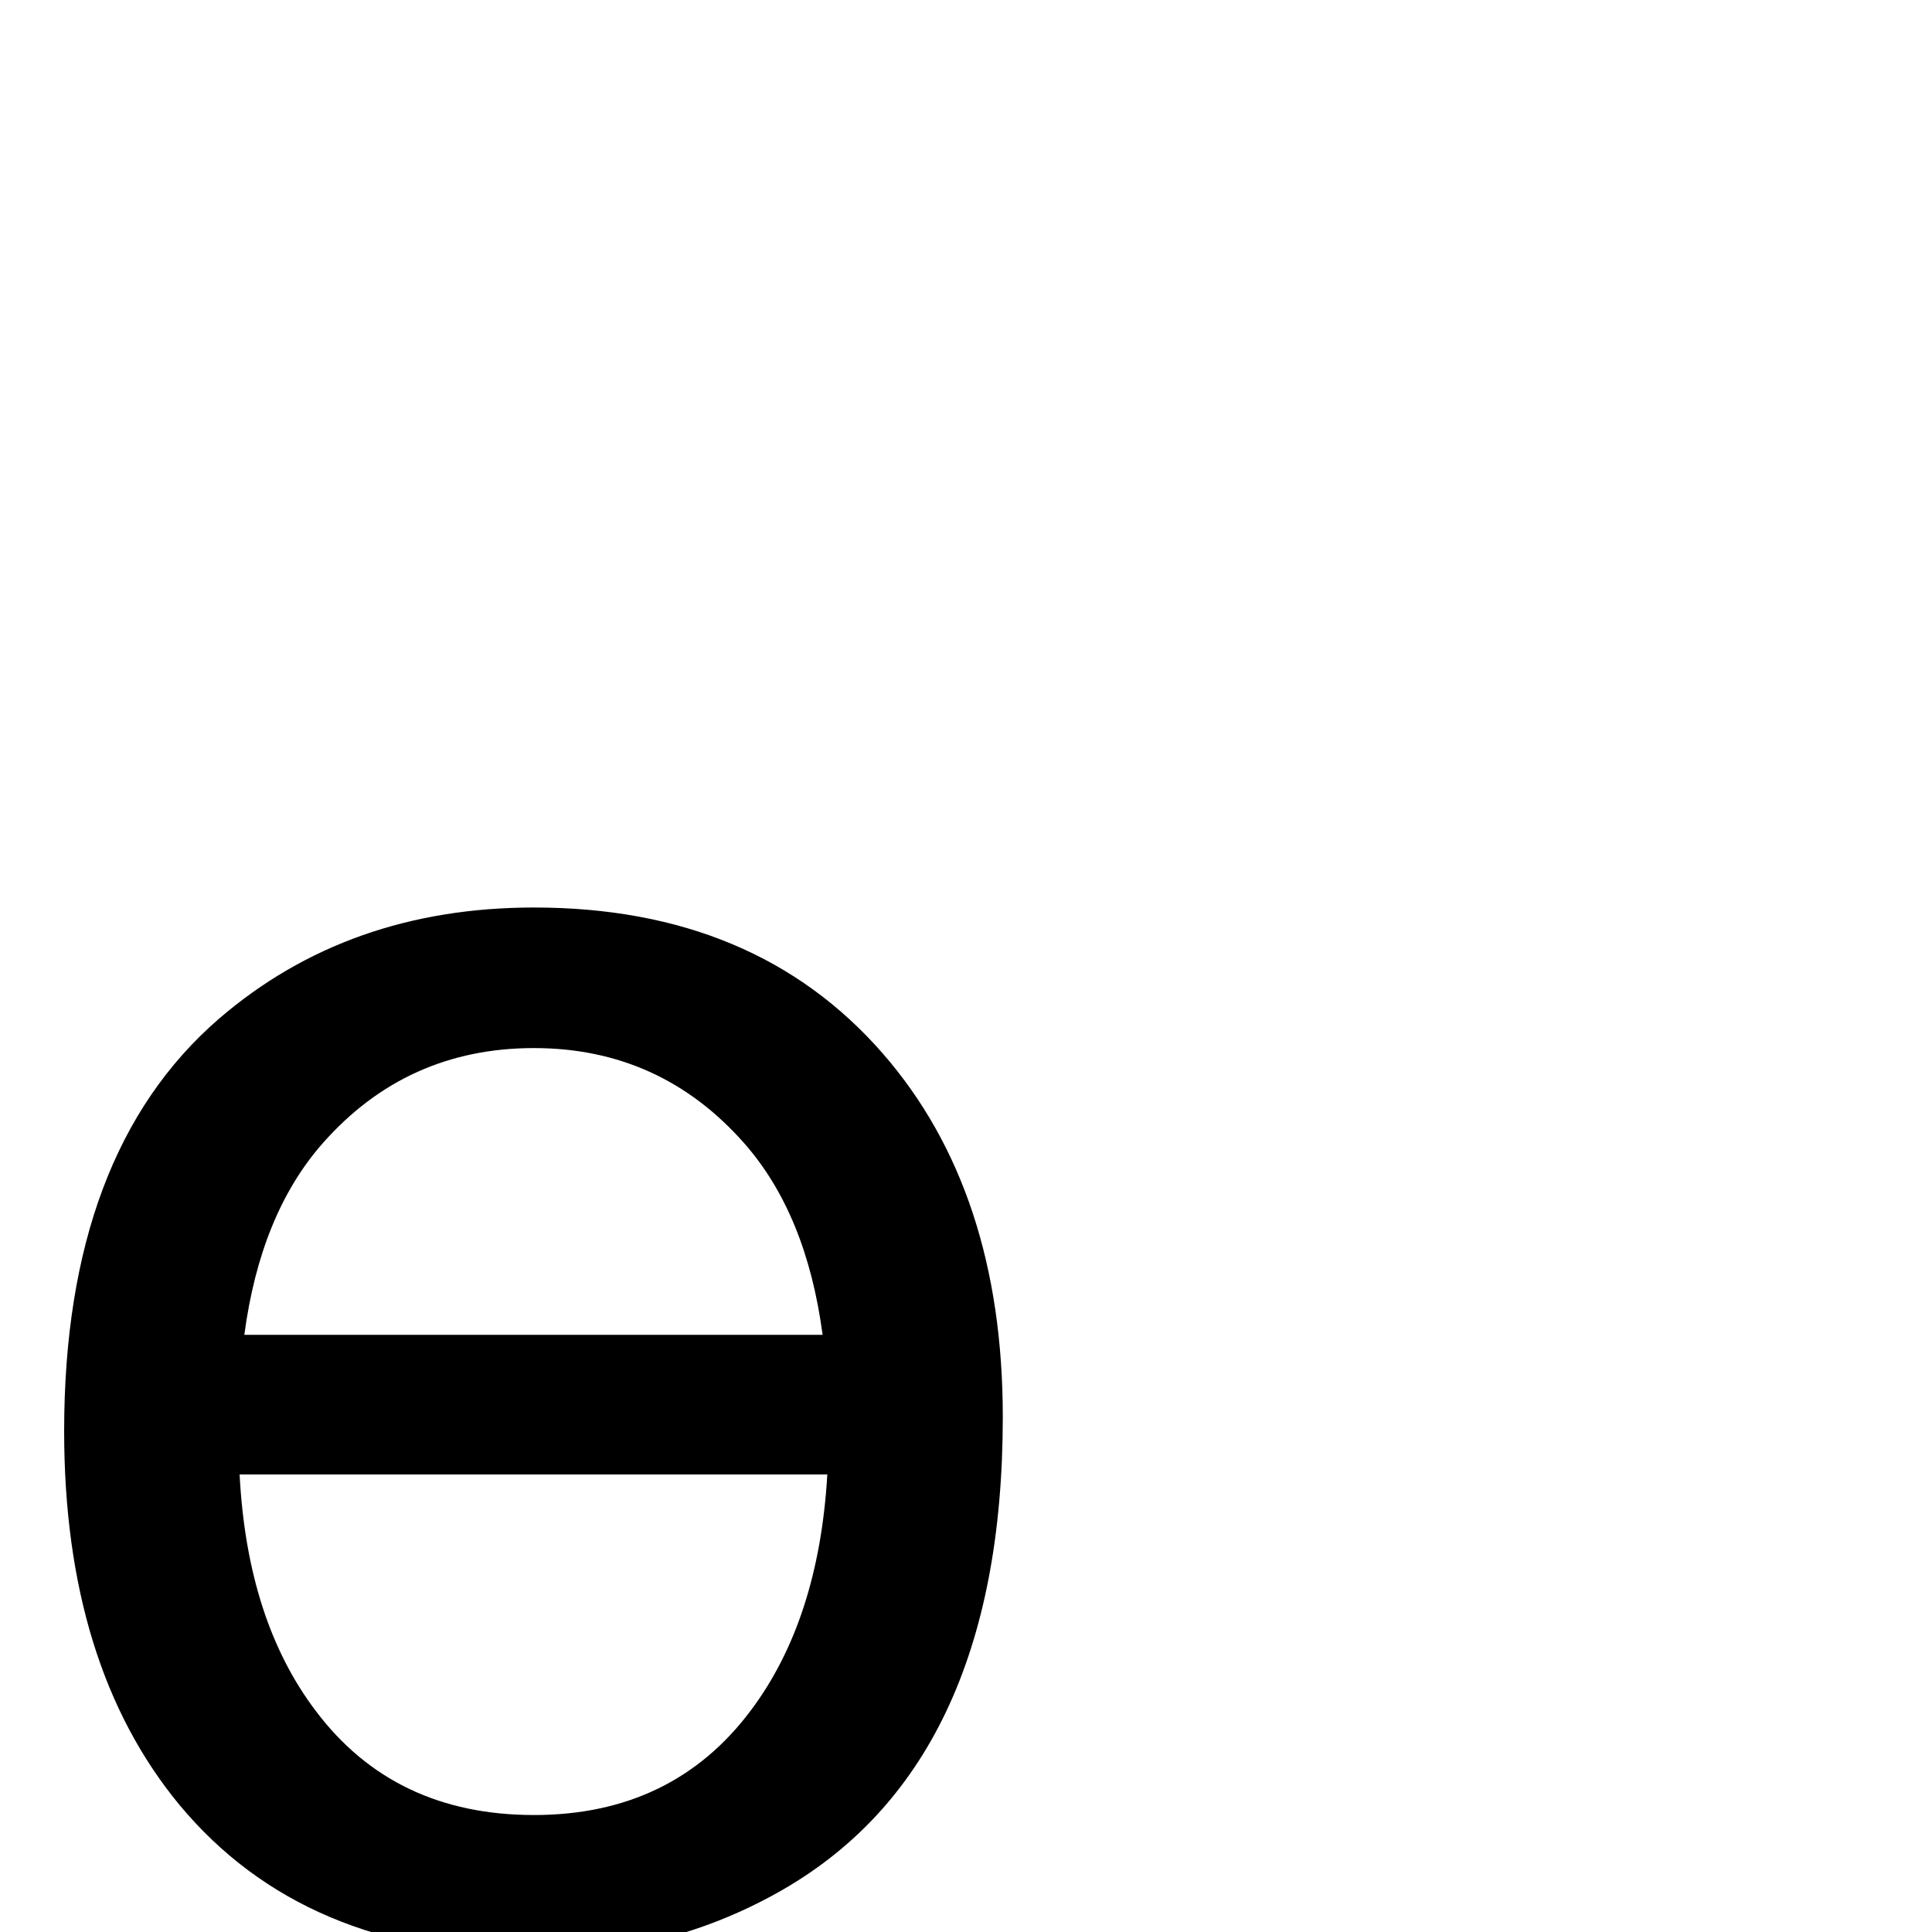 <?xml version="1.0" standalone="no"?>
<!DOCTYPE svg PUBLIC "-//W3C//DTD SVG 1.1//EN" "http://www.w3.org/Graphics/SVG/1.1/DTD/svg11.dtd" >
<svg xmlns="http://www.w3.org/2000/svg" xmlns:xlink="http://www.w3.org/1999/xlink" version="1.1" viewBox="0 -410 2048 2048">
  <g transform="matrix(1 0 0 -1 0 1638)">
   <path fill="currentColor"
d="M1063 546q0 -372 -240 -505q-117 -65 -257 -65q-244 0 -376 159q-122 148 -122 396q0 295 164 437q137 118 334 118q235 0 370 -155q127 -146 127 -385zM872 633q-17 128 -83 203q-89 101 -223 101q-135 0 -224 -101q-66 -75 -83 -203h613zM877 485h-623q8 -155 81 -251
q83 -110 231 -110q147 0 230 111q72 96 81 250z" />
  </g>

</svg>
